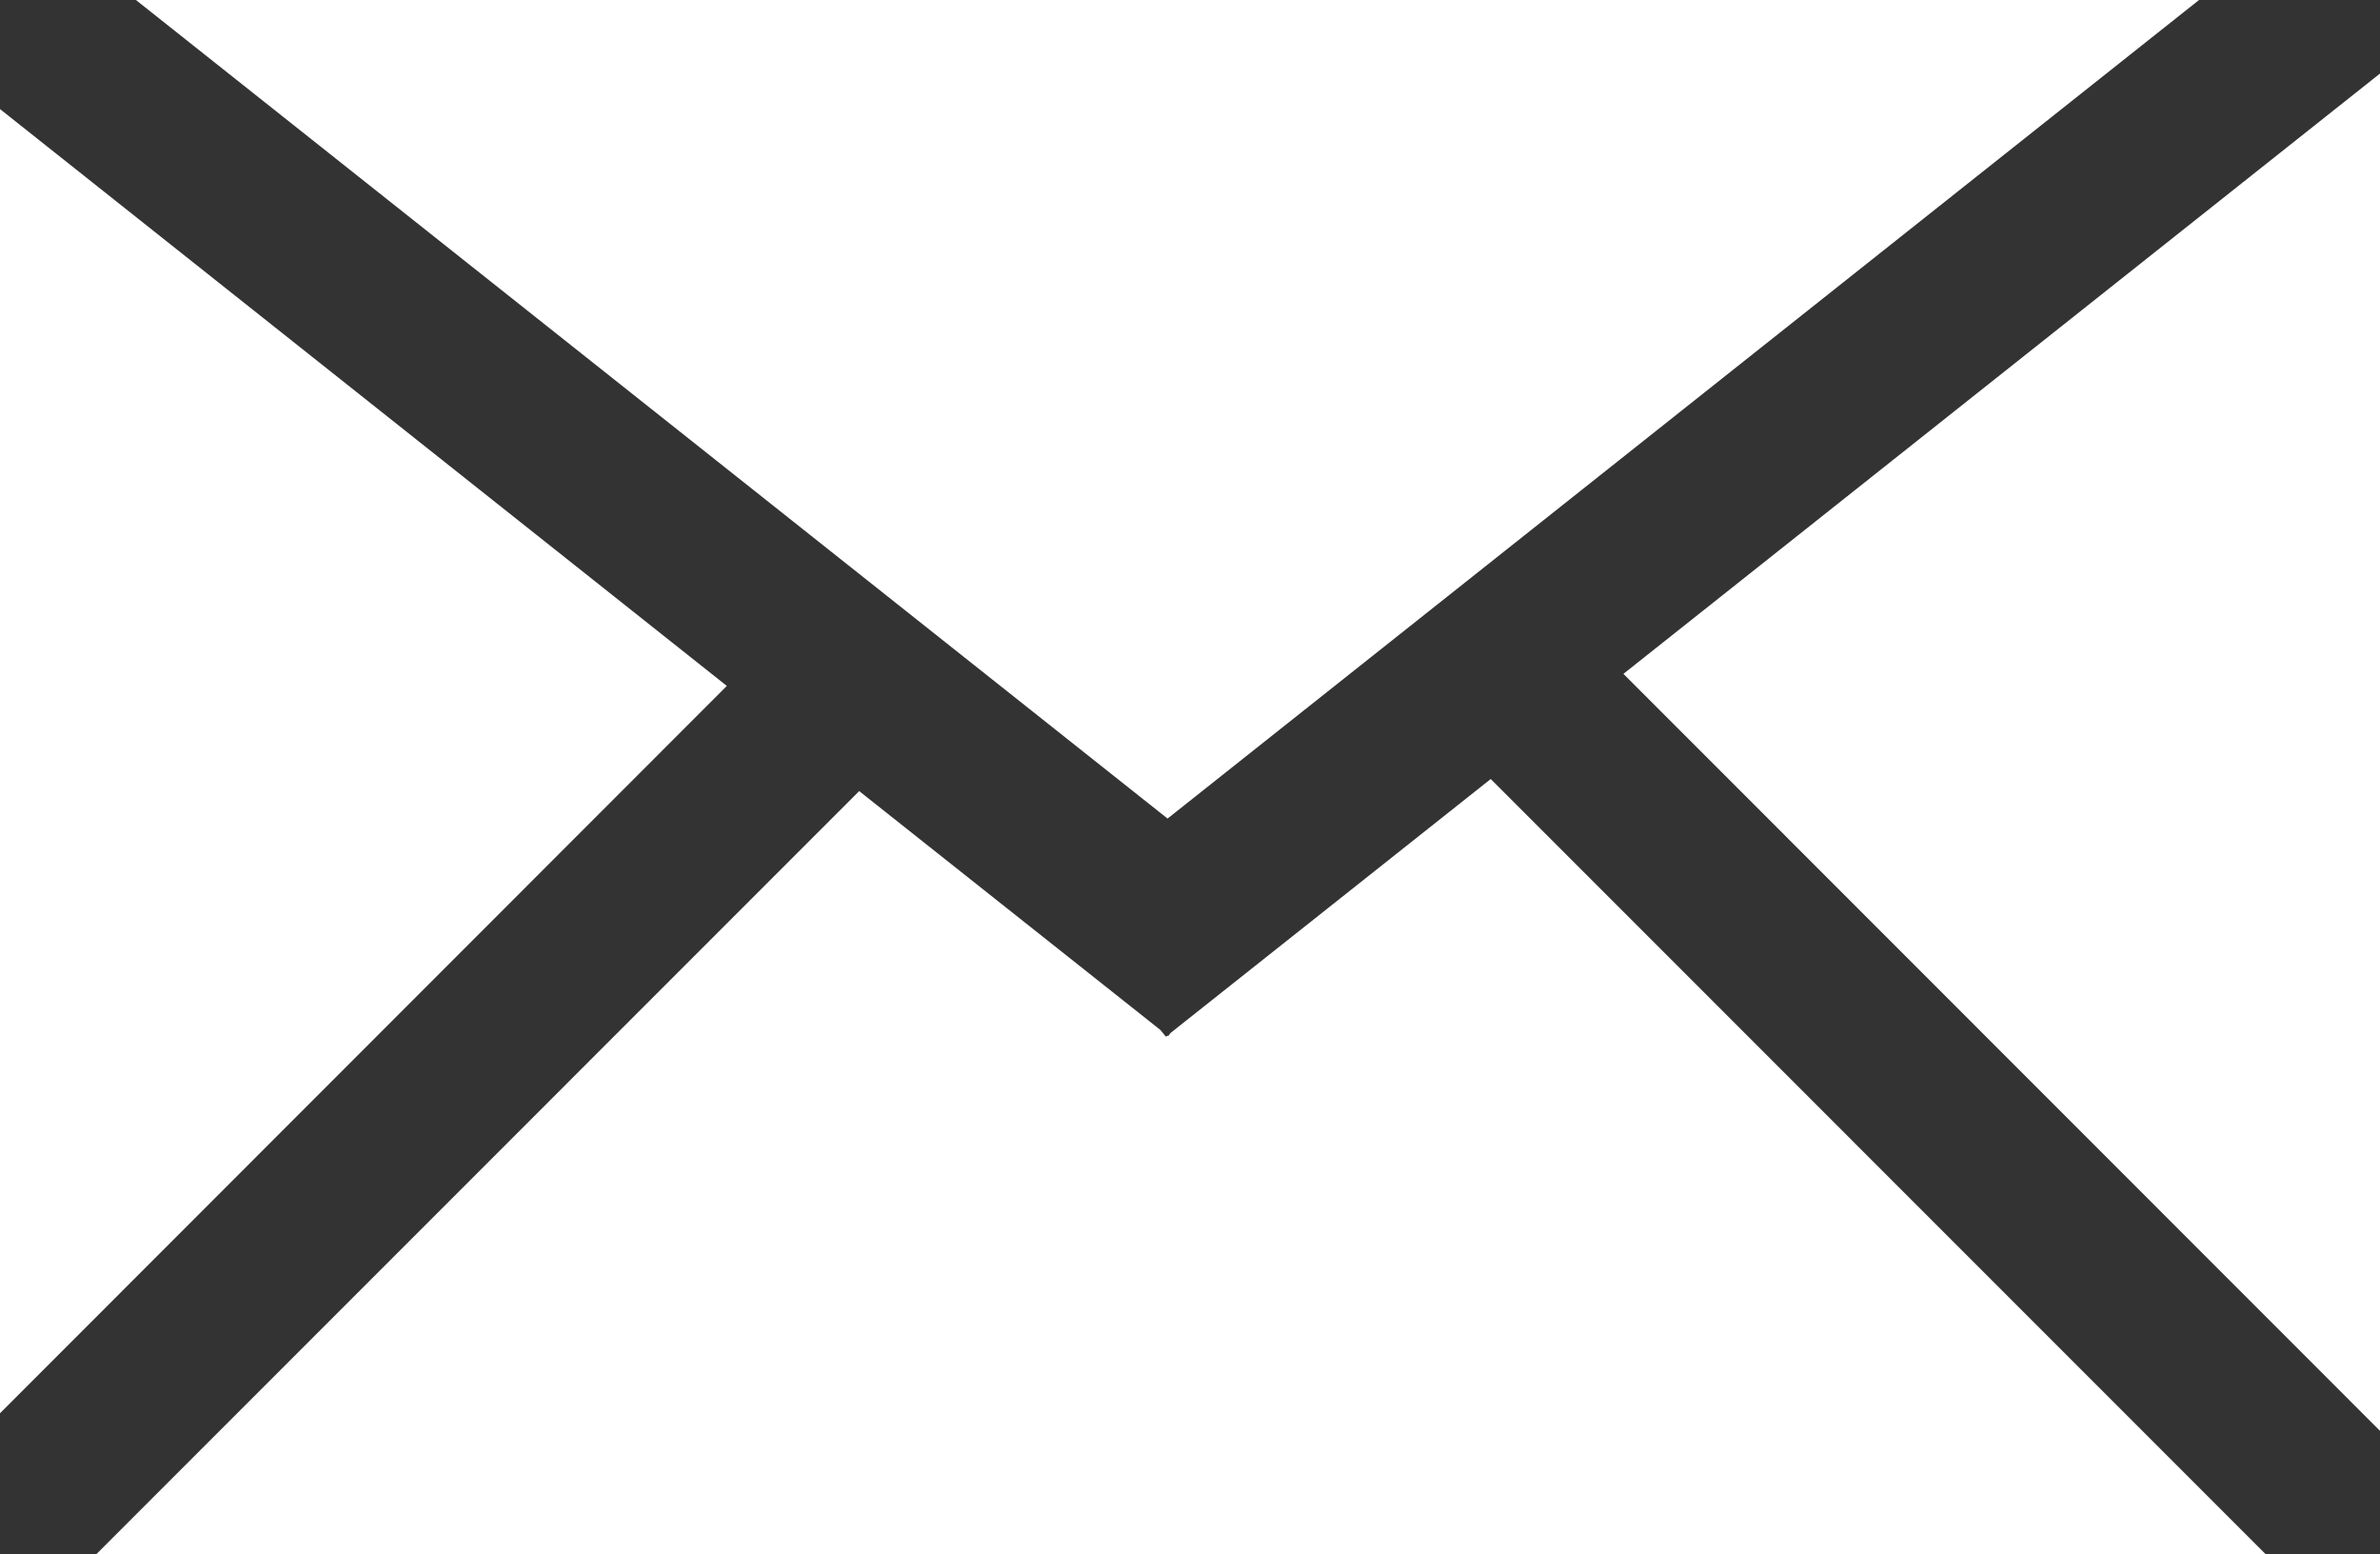 <?xml version="1.0" encoding="iso-8859-1"?>
<!-- Generator: Adobe Illustrator 17.1.0, SVG Export Plug-In . SVG Version: 6.00 Build 0)  -->
<!DOCTYPE svg PUBLIC "-//W3C//DTD SVG 1.1//EN" "http://www.w3.org/Graphics/SVG/1.1/DTD/svg11.dtd">
<svg version="1.1" xmlns="http://www.w3.org/2000/svg" xmlns:xlink="http://www.w3.org/1999/xlink" x="0px" y="0px"
	 viewBox="0 0 28 18.279" style="enable-background:new 0 0 28 18.279;" xml:space="preserve">
<rect x="0" y="0" width="28" height="18.279" fill="#333333" stroke="none"/>
<g id="mail">
	<path id="mail_1_" style="fill:#FFFFFF;" d="M8.551,8.068L0,16.623V1.283L8.551,8.068z M25.871,0H1.599l12.137,9.628L25.871,0z
		 M13.771,12.15l-0.028,0.037l-0.008-0.006l-0.018,0.013l-0.066-0.08l-3.543-2.809l-8.973,8.974h25.518l-9.115-9.116L13.771,12.15z
		 M19.099,7.926L28,16.83V0.865L19.099,7.926z"/>
</g>
<g id="Layer_1">
</g>
</svg>
